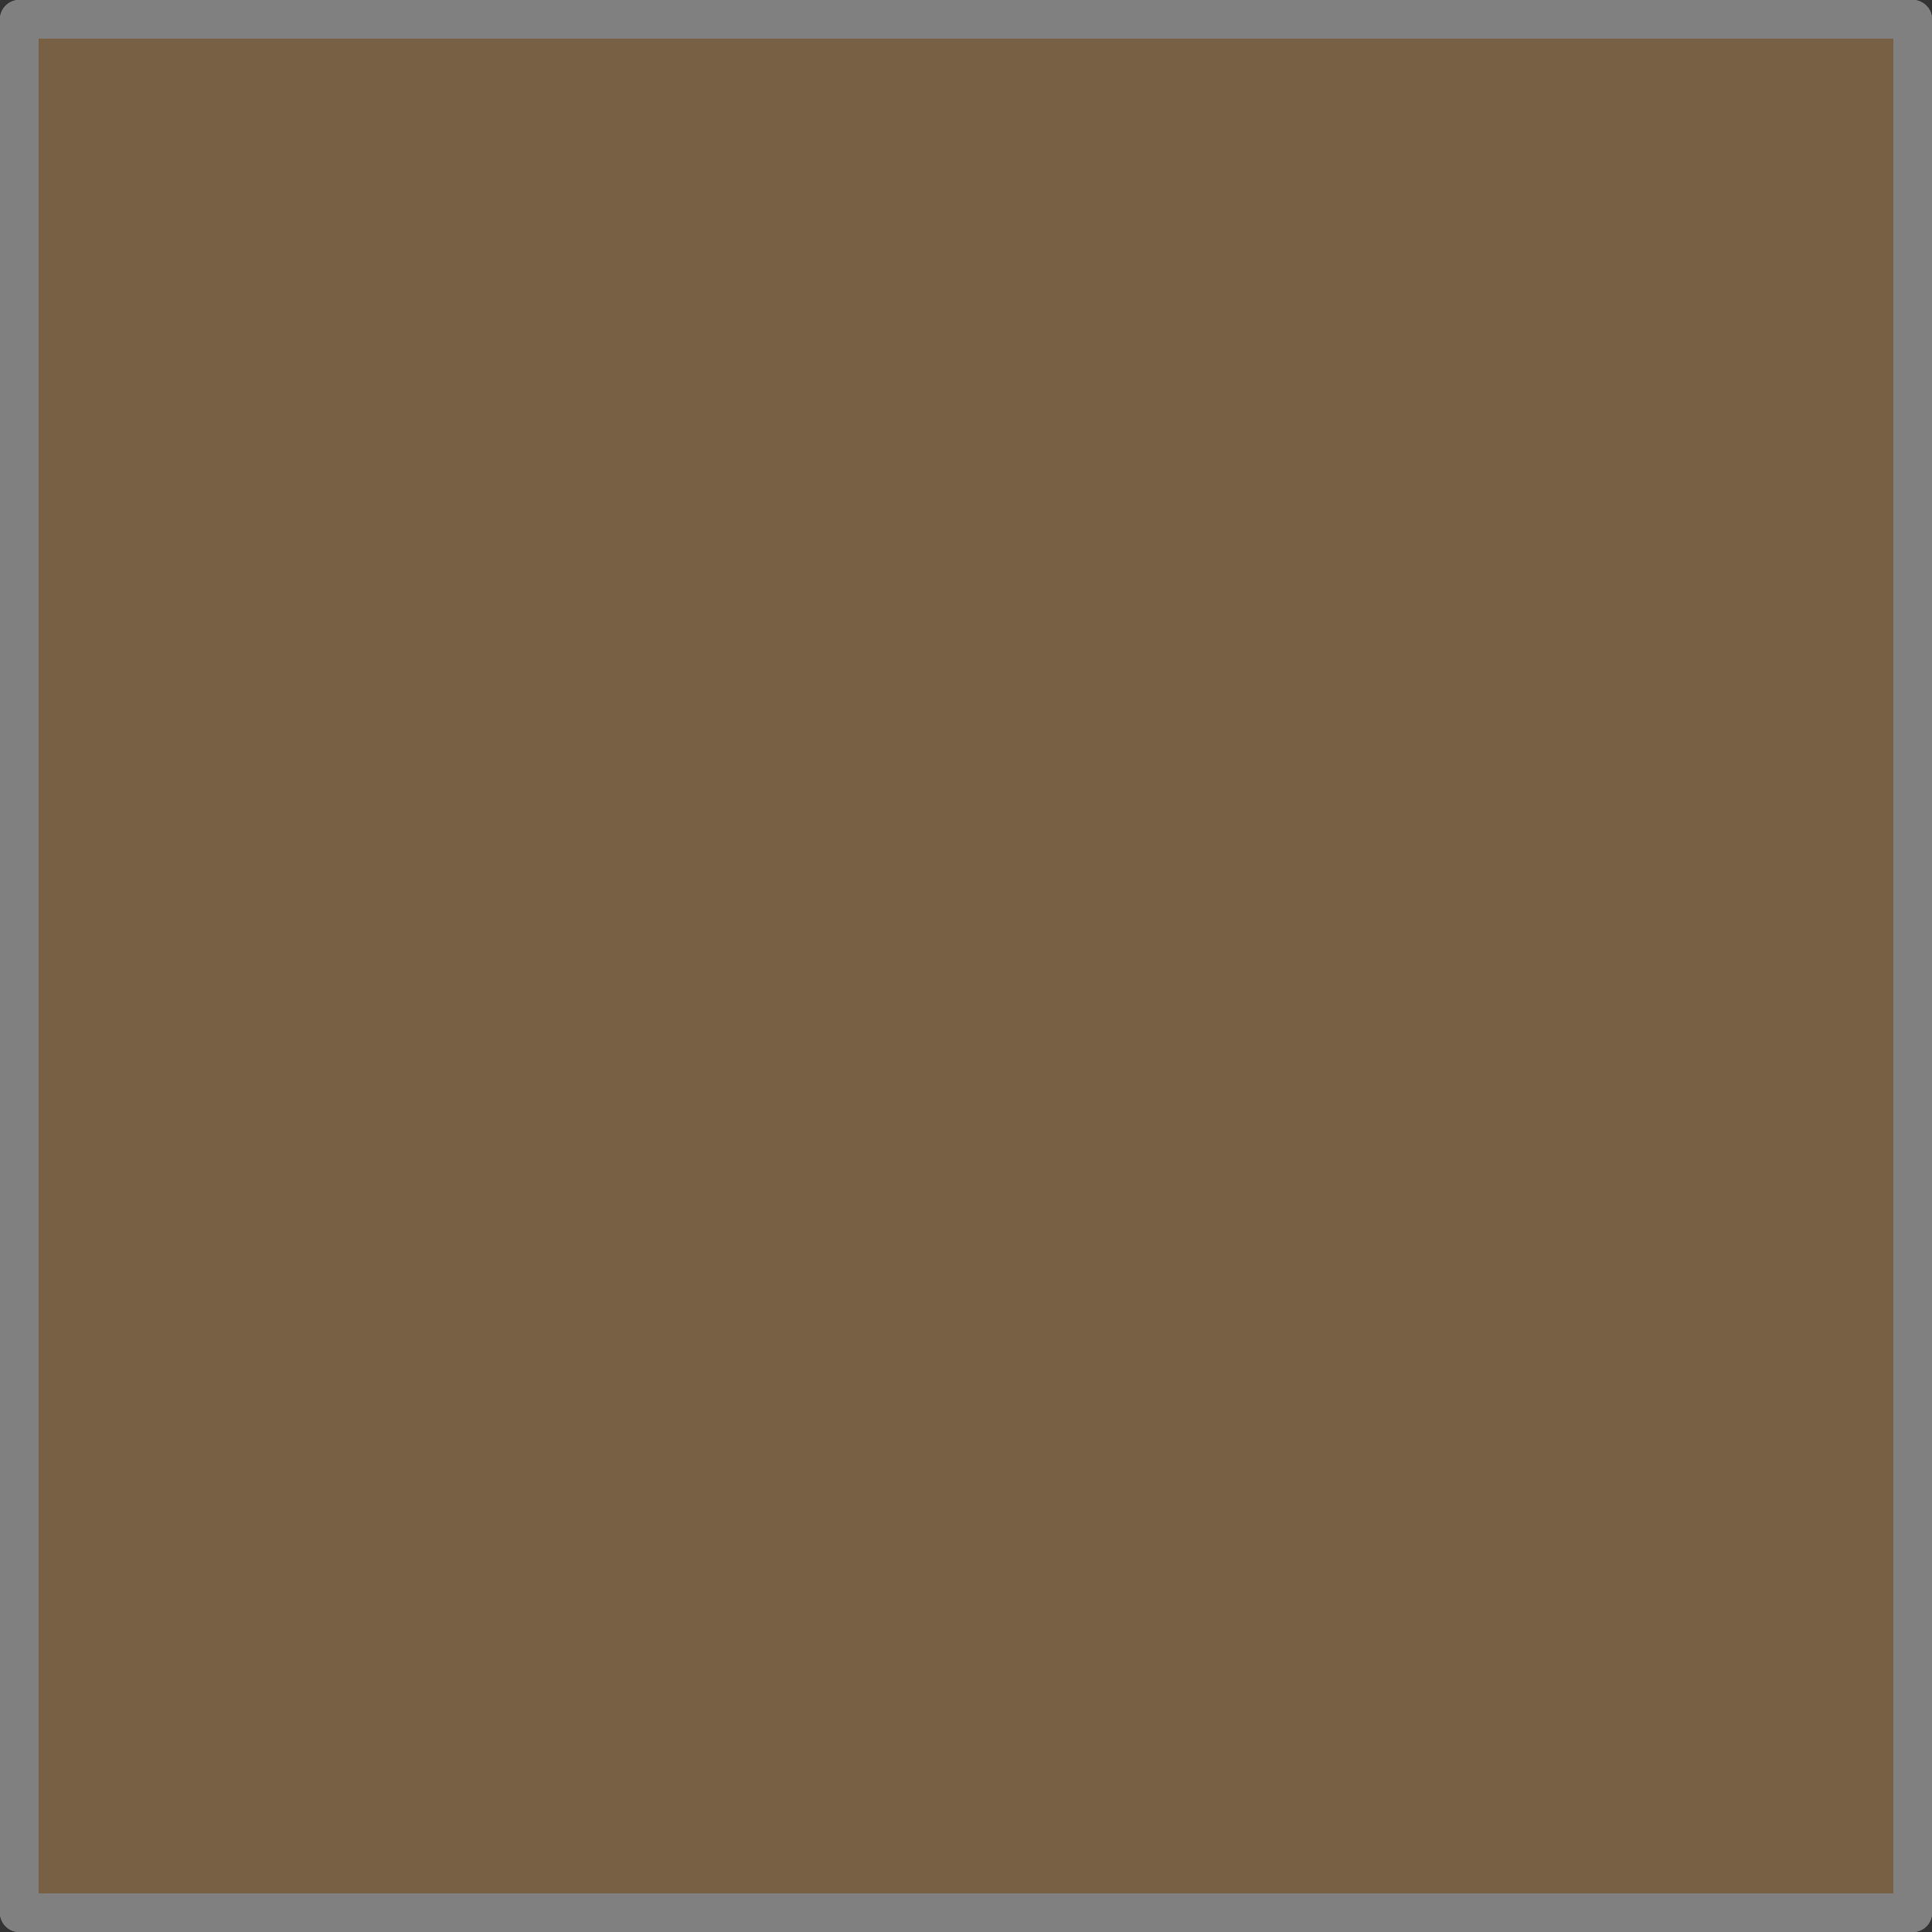 
<svg width="100" height="100">
    <rect width="100%" height="100%" fill="#333333" stroke="none"/>
    <path d="M 99 99 L 99 1 L 1 1 L 1 99 L 99 99 z" style="opacity:1;fill:#0c0786;fill-opacity:0.25;fill-rule:evenodd;stroke:#808080;stroke-width:2px;stroke-linecap:round;stroke-linejoin:round;stroke-opacity:1"/>
    <path d="M 99 99 L 99 1 L 1 1 L 1 99 L 99 99 z" style="opacity:1;fill:#cb4777;fill-opacity:0.25;fill-rule:evenodd;stroke:#808080;stroke-width:2px;stroke-linecap:round;stroke-linejoin:round;stroke-opacity:1"/>
    <path d="M 99 99 L 99 1 L 1 1 L 1 99 L 99 99 z" style="opacity:1;fill:#eff821;fill-opacity:0.25;fill-rule:evenodd;stroke:#808080;stroke-width:2px;stroke-linecap:round;stroke-linejoin:round;stroke-opacity:1"/></svg>
